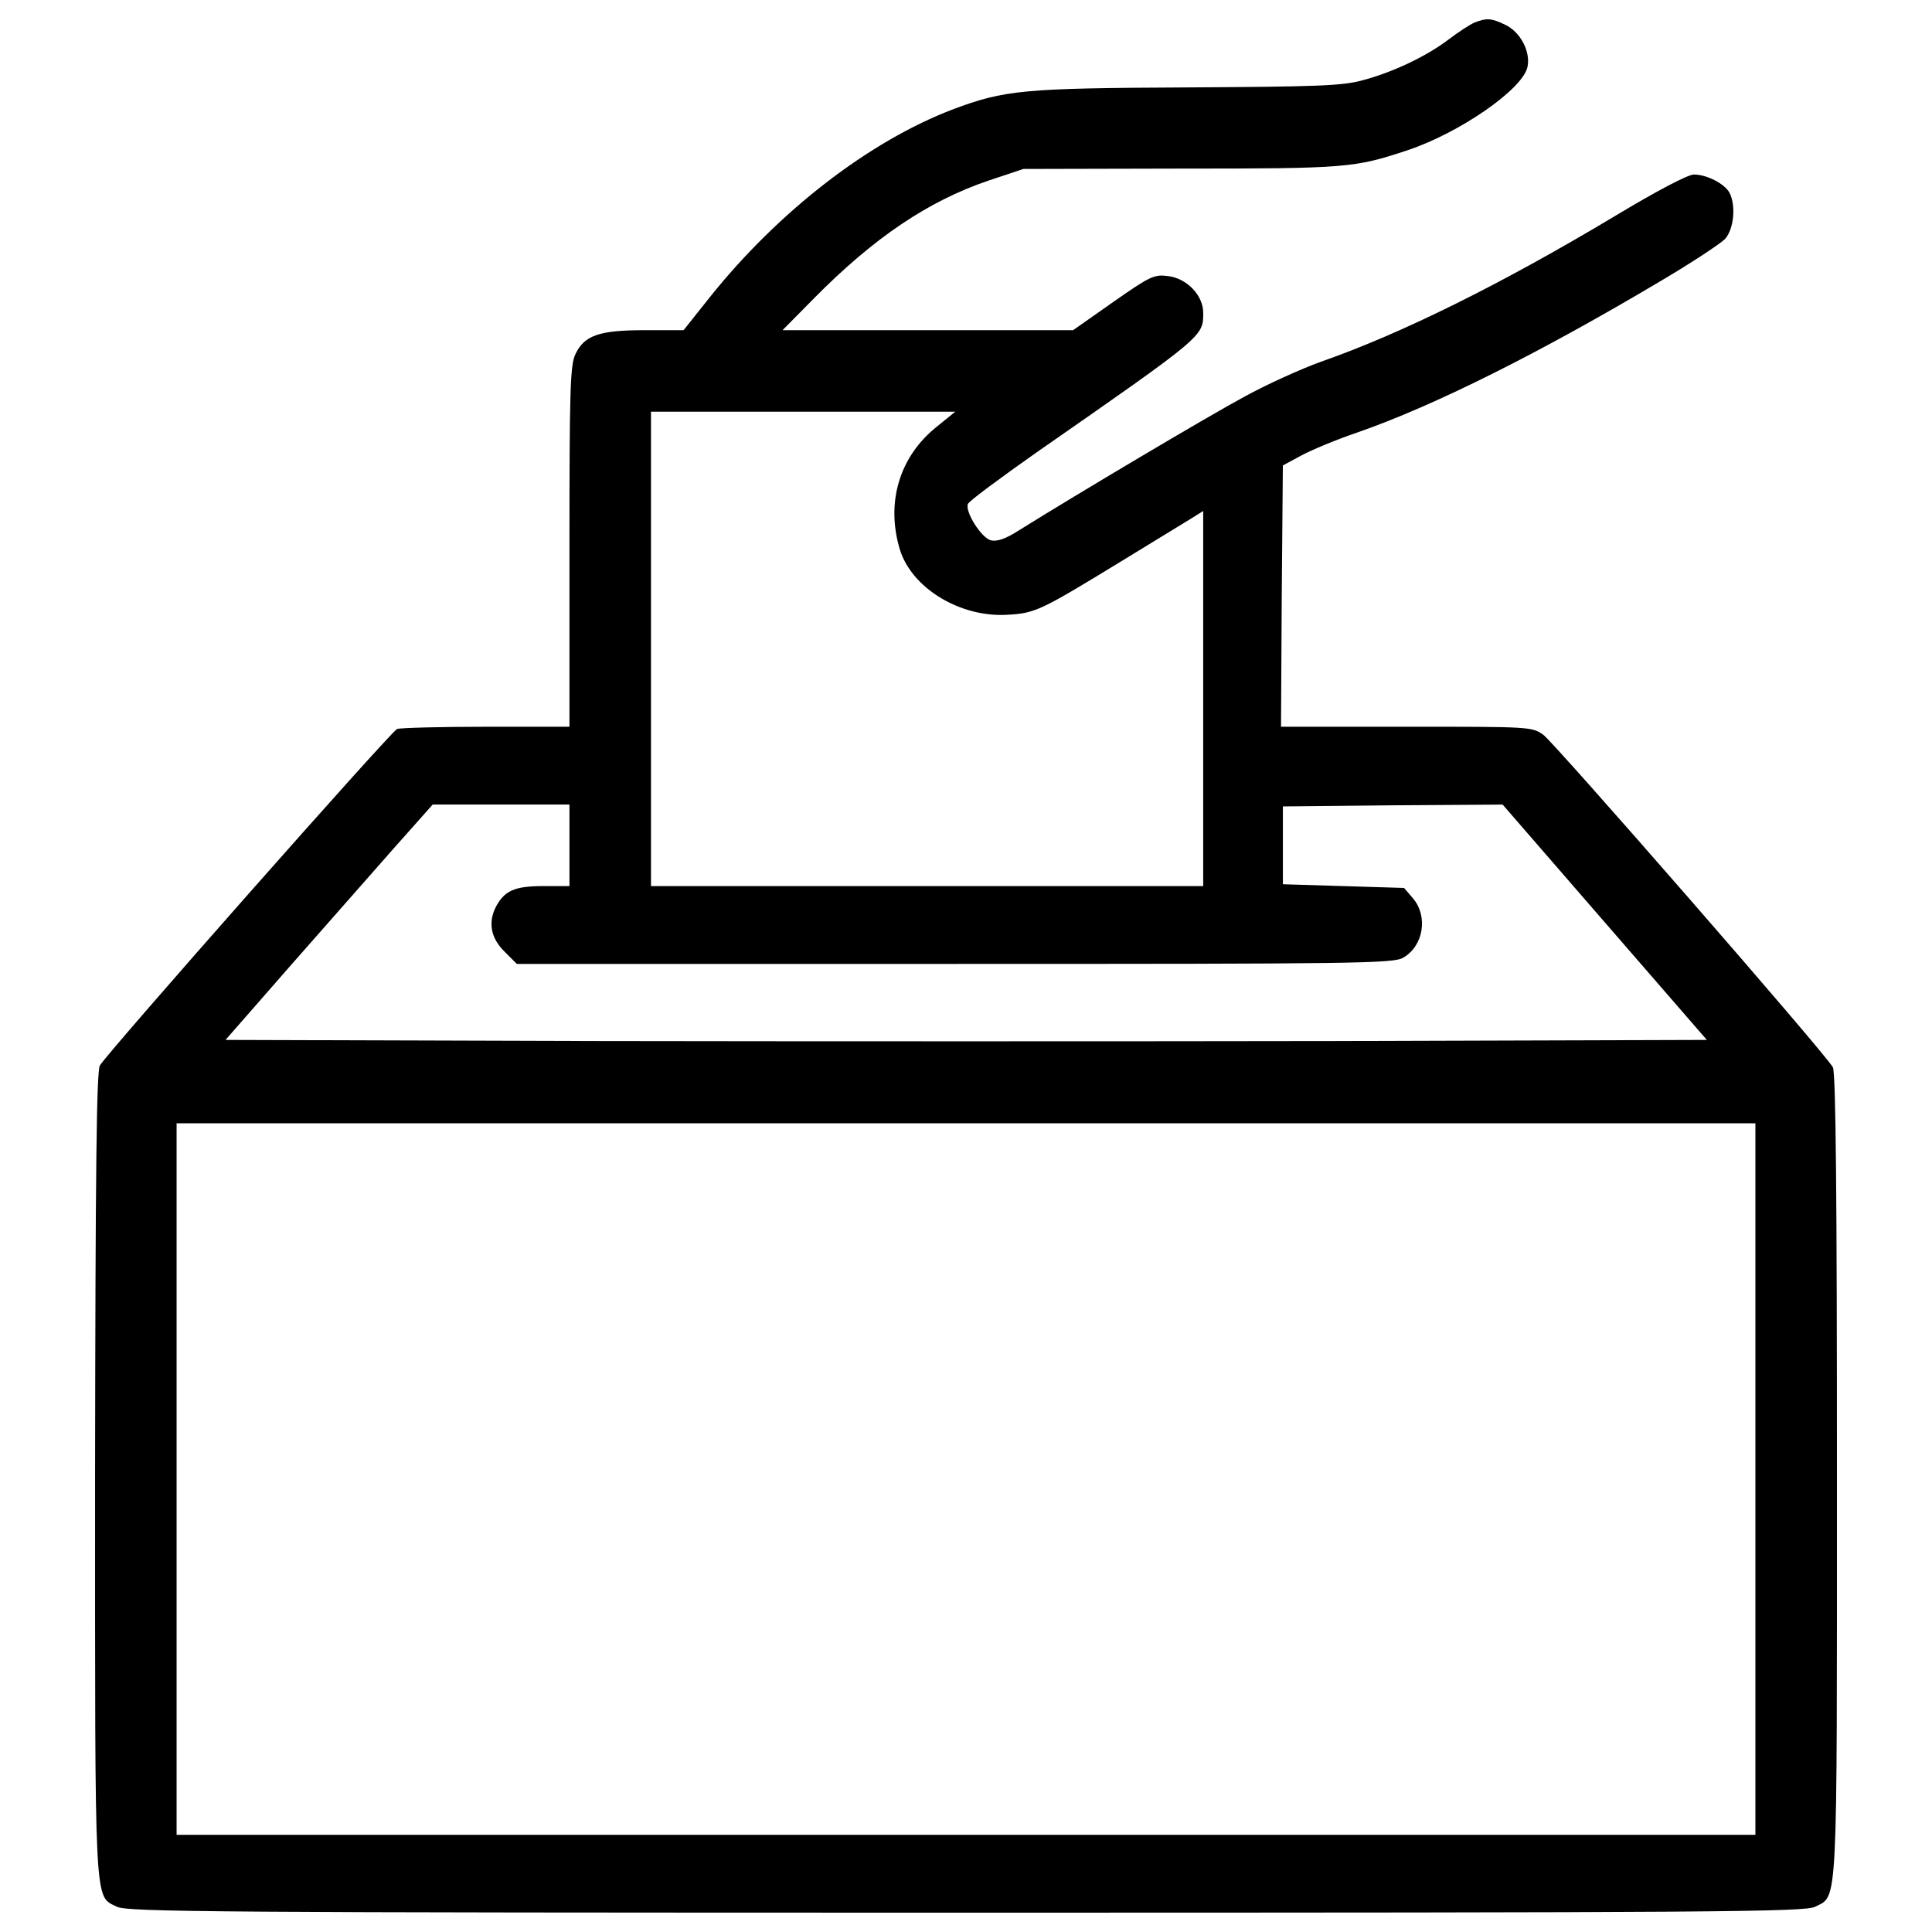 <?xml version="1.0" encoding="utf-8"?>
<!-- Svg Vector Icons : http://www.onlinewebfonts.com/icon -->
<!DOCTYPE svg PUBLIC "-//W3C//DTD SVG 1.1//EN" "http://www.w3.org/Graphics/SVG/1.1/DTD/svg11.dtd">
<svg version="1.1" xmlns="http://www.w3.org/2000/svg" xmlns:xlink="http://www.w3.org/1999/xlink" x="0px" y="0px" viewBox="0 0 1000 1000" enable-background="new 0 0 1000 1000" xml:space="preserve">
<g><g transform="translate(0,511) scale(0.1,-0.1)"><path d="M7631.9,4993.2c-23-9.6-84.4-49.9-132.4-86.3c-115.1-88.2-293.5-172.6-448.9-212.9c-103.6-28.8-243.6-32.6-909.3-36.5c-844-3.8-941.9-13.4-1208.5-113.2c-433.5-165-903.5-527.5-1260.3-974.5L3538.3,3401h-201.4c-235.9,0-312.7-26.9-358.7-124.7c-26.9-55.6-30.7-186.1-30.7-995.6v-932.3h-429.7c-236,0-445-5.7-462.3-11.5C2022.9,1323.5,561.1-331.9,517-404.8c-17.3-30.7-23-523.7-24.9-2117.8c0-2275.1-5.8-2177.2,113.2-2236.7c51.8-26.8,494.9-30.7,4394.8-30.7c3899.8,0,4343,3.8,4394.7,30.7c118.9,59.5,113.2-38.4,113.2,2232.9c0,1440.6-5.7,2085.2-21.1,2112c-36.4,69.1-1436.8,1674.6-1498.2,1720.7c-59.5,42.2-65.2,42.2-709.8,42.2h-648.4l3.8,675.2l5.8,677.1l95.9,51.8c53.7,28.8,182.2,82.5,289.7,118.9c397.1,138.1,941.9,410.5,1571.1,784.6c159.2,94,306.9,191.8,331.9,216.8c46,51.8,57.5,172.6,23,239.8c-24.9,46-117,94-184.1,94c-30.7,0-191.8-84.4-408.6-214.9c-588.9-353-1108.7-610-1521.2-753.9c-101.7-36.5-280.1-117-395.2-180.3c-186.1-99.8-886.3-516-1168.2-692.5c-69-44.1-113.2-59.5-145.8-51.8c-49.9,13.4-134.3,147.7-118.9,188c5.8,15.3,166.9,134.3,354.9,266.6c870.9,606.2,863.2,600.4,863.2,723.2c0,90.1-84.4,178.4-182.2,189.9c-71,9.6-92.1,0-283.9-134.3L5554.4,3401h-752h-752l163,165c310.8,314.6,590.8,502.6,899.7,608.1l184.1,61.4l815.3,1.9c857.5,0,897.8,3.8,1170.2,94c272.4,90.2,598.5,316.5,623.4,431.6c17.3,78.7-36.5,182.2-115.1,218.7C7720.1,5016.2,7695.2,5018.1,7631.9,4993.2z M4842.7,2896.5c-188-153.5-257-387.5-186.1-627.3c59.5-201.4,310.8-354.9,554.4-341.4c145.8,7.7,170.7,19.2,585.1,272.4c168.8,103.6,335.7,205.3,370.2,226.4l61.4,38.4v-970.6V523.6H4798.6H3369.5v1227.7V2979H4156h788.4L4842.7,2896.5z M2947.5,734.6v-211h-138.1c-147.7,0-199.5-24.9-243.6-109.3c-40.3-80.6-24.9-159.2,44.1-228.3l65.2-65.2h2267.4c2081.3,0,2271.2,1.9,2321.1,32.6c105.5,61.4,128.5,214.8,49.9,306.9l-46,53.7l-314.6,9.6l-312.7,9.6v201.4V936l567.8,5.7l569.7,3.8l527.5-608.1l529.4-610l-1918.3-5.8c-1053.1-1.9-2779.6-1.9-3832.7,0l-1916.3,5.8L1503,111.2c186.1,211,427.8,485.3,537.1,610l199.5,224.4h353h354.9V734.6z M9085.9-2545.6v-1841.5H5000H914.1v1841.5v1841.5H5000h4085.9V-2545.6z"/></g></g>
</svg>